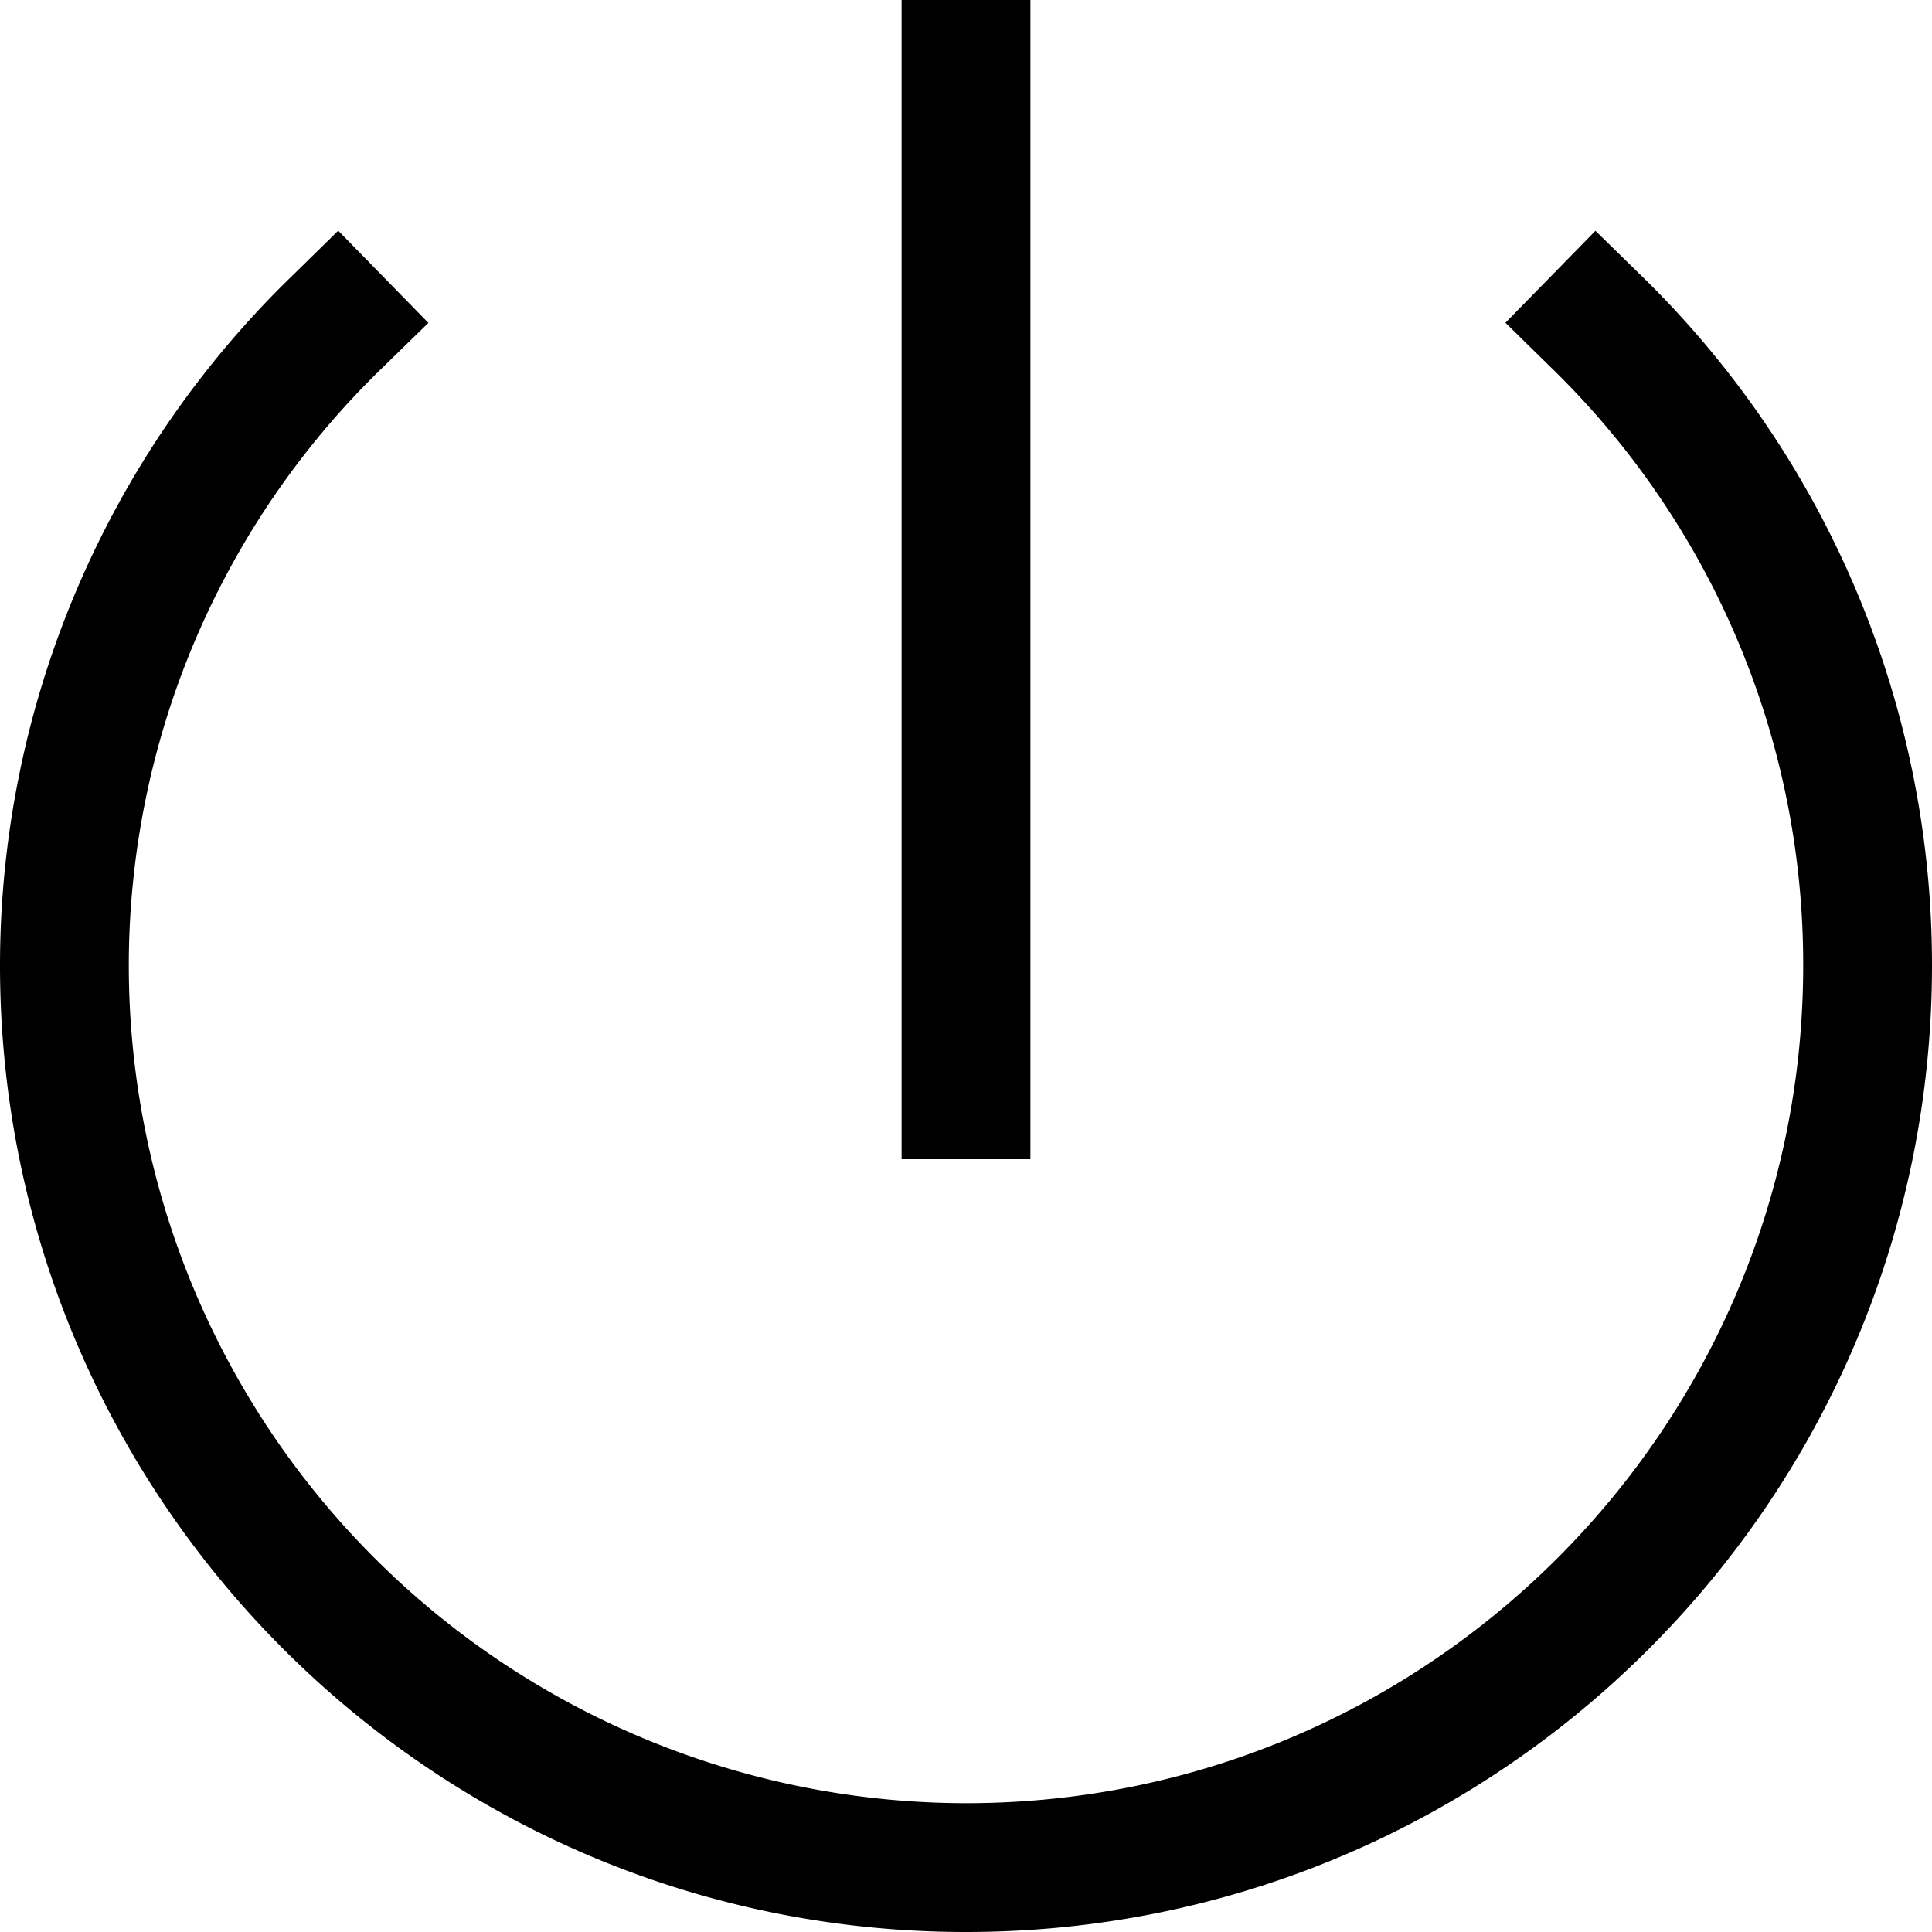 <svg xmlns="http://www.w3.org/2000/svg" width="1em" height="1em" viewBox="0 0 15 15"><path fill="currentColor" fill-rule="evenodd" d="M8 0v9H7V0zm4.387 1.792l.358.35A7.47 7.47 0 0 1 15 7.494C15 11.635 11.644 15 7.5 15C3.358 15 0 11.635 0 7.495a7.46 7.46 0 0 1 2.269-5.354l.357-.35l.7.716l-.359.35A6.46 6.46 0 0 0 1 7.494A6.506 6.506 0 0 0 7.5 14c3.59 0 6.5-2.917 6.5-6.505a6.46 6.46 0 0 0-1.955-4.639l-.357-.35z" clip-rule="evenodd"/></svg>